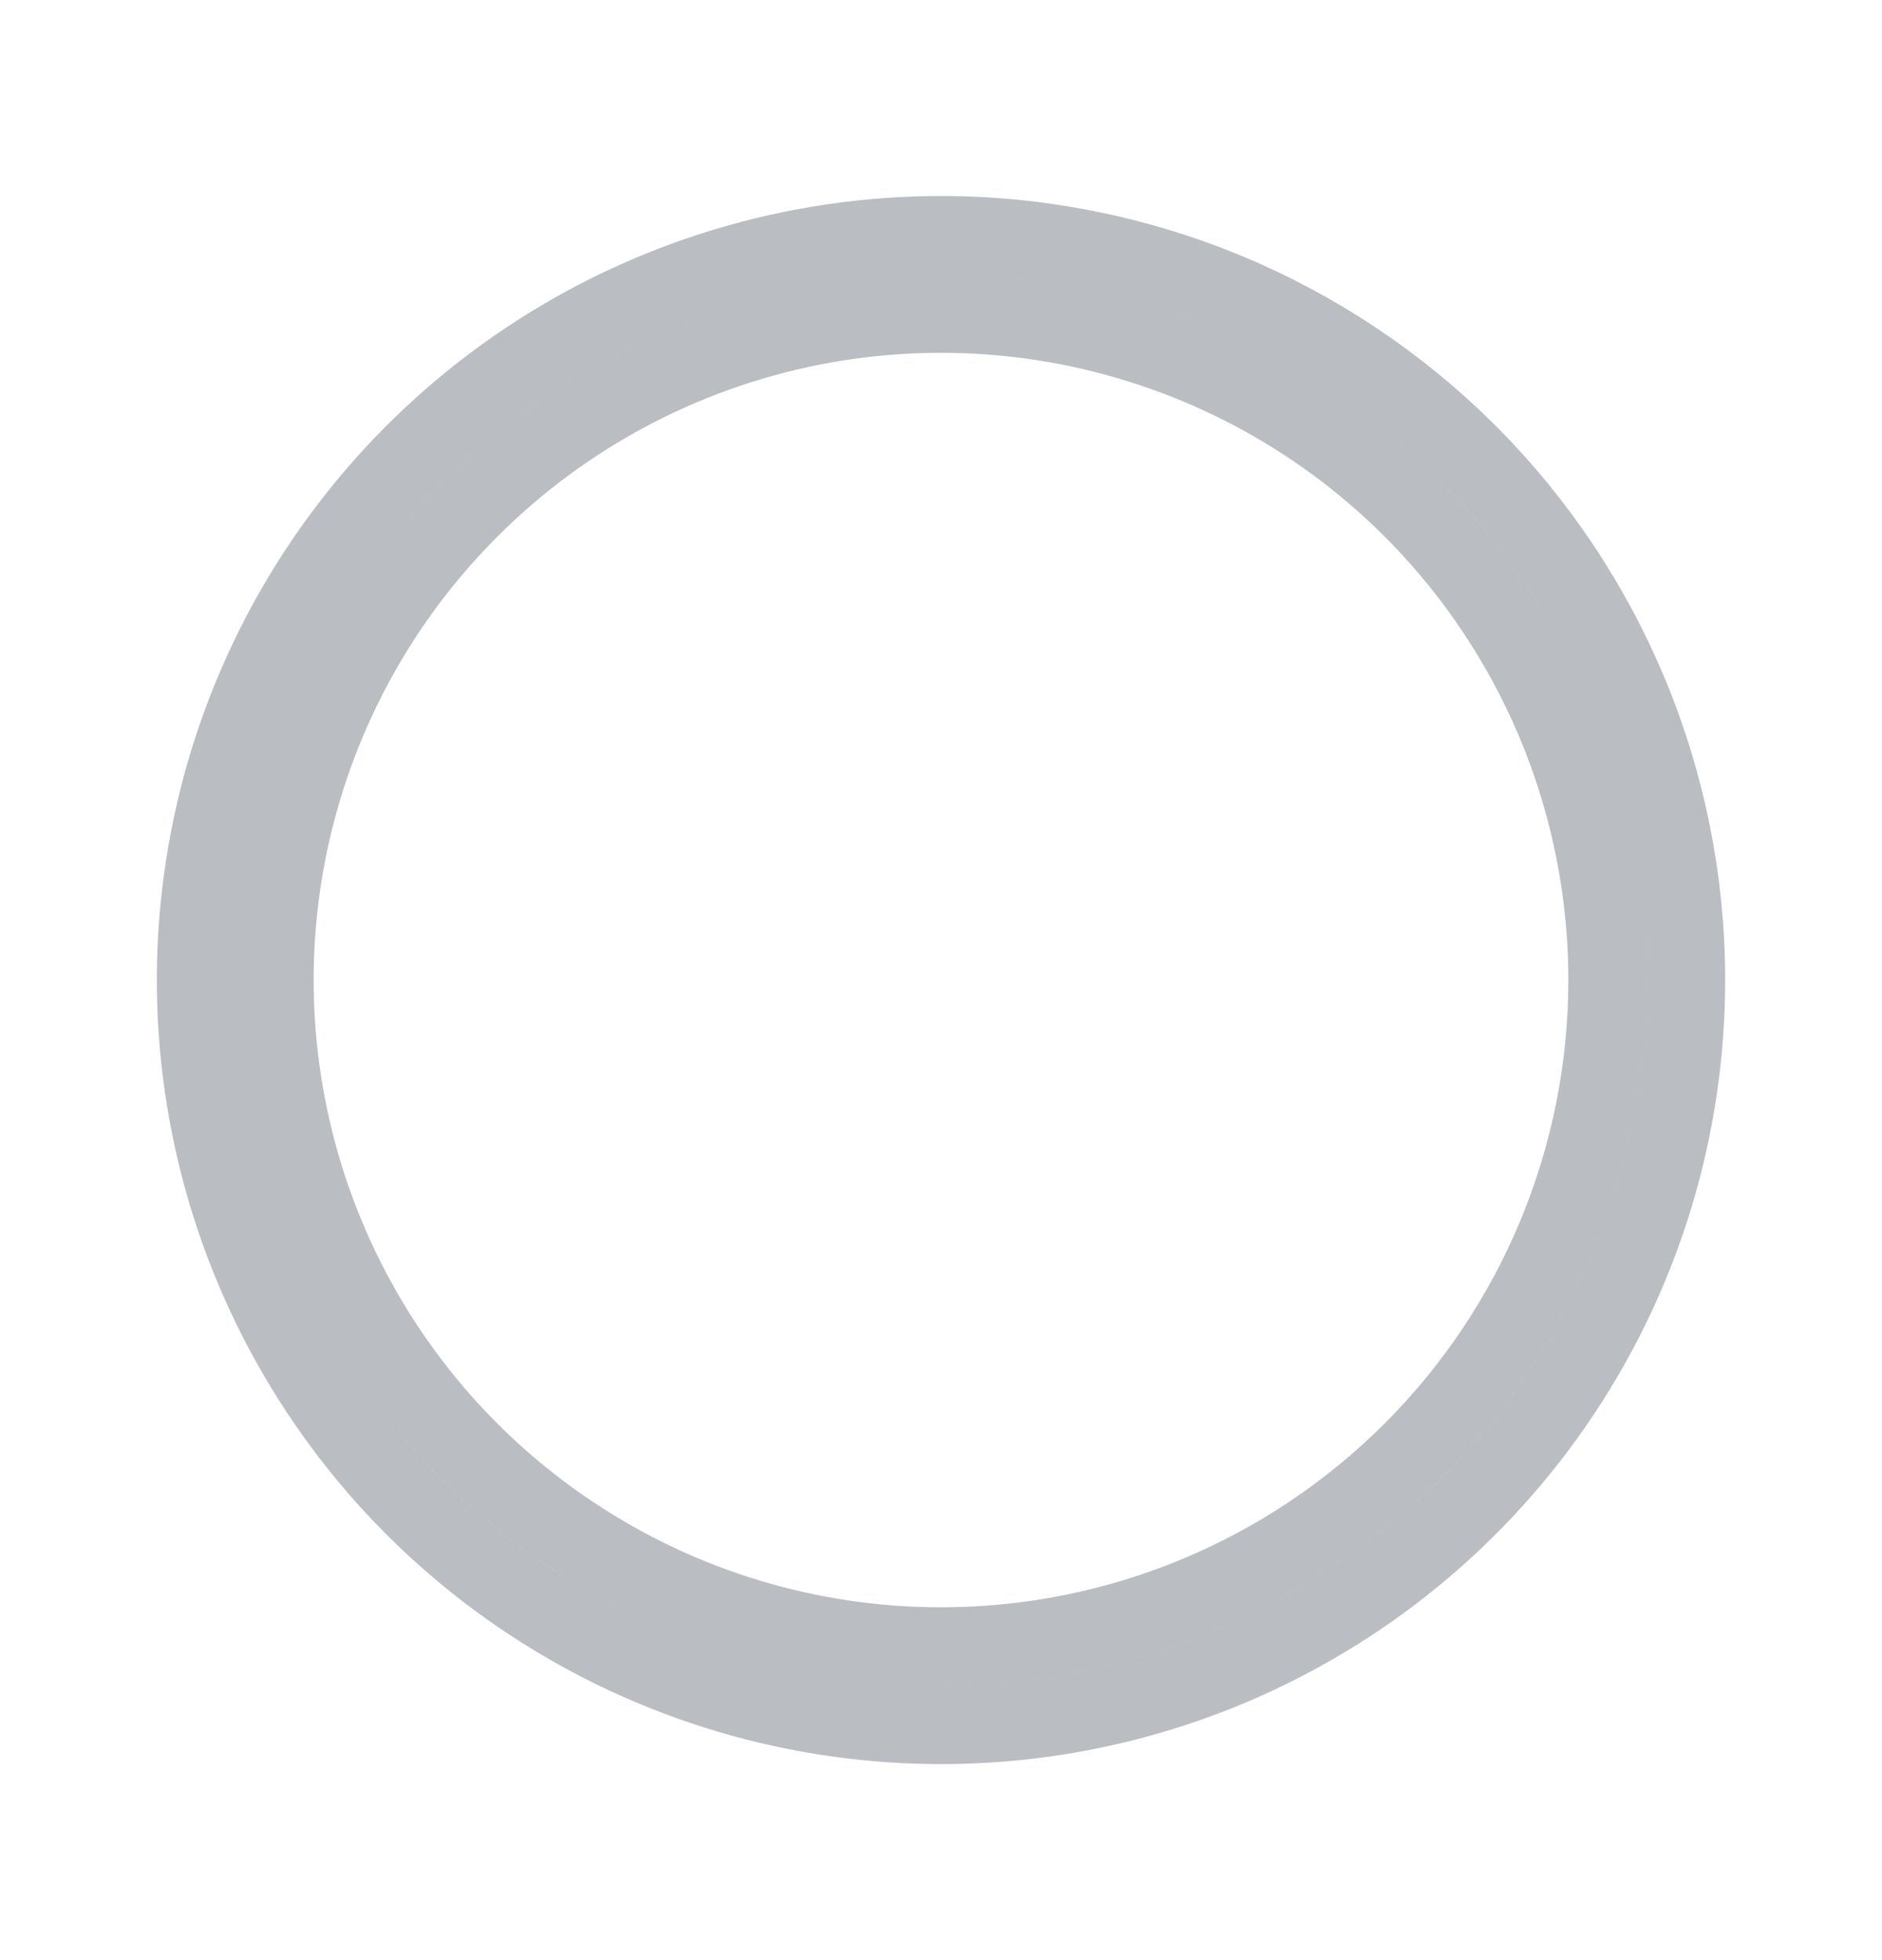 <svg width="24" height="25" viewBox="0 0 24 25" fill="none" xmlns="http://www.w3.org/2000/svg">
<path d="M6.722 4.601C8.284 3.557 10.121 3 12 3C13.248 3 14.483 3.246 15.636 3.723C16.788 4.201 17.835 4.9 18.718 5.782C19.6 6.665 20.299 7.712 20.777 8.865C21.254 10.017 21.5 11.252 21.5 12.5C21.5 14.379 20.943 16.216 19.899 17.778C18.855 19.34 17.371 20.558 15.636 21.277C13.9 21.996 11.989 22.184 10.147 21.817C8.304 21.451 6.611 20.546 5.282 19.218C3.954 17.889 3.049 16.196 2.683 14.353C2.316 12.511 2.504 10.6 3.223 8.865C3.942 7.129 5.16 5.645 6.722 4.601ZM7.278 19.567C8.675 20.502 10.319 21 12 21C14.254 21 16.416 20.105 18.01 18.51C19.605 16.916 20.5 14.754 20.5 12.5C20.5 10.819 20.002 9.175 19.067 7.778C18.134 6.38 16.806 5.29 15.253 4.647C13.7 4.004 11.991 3.835 10.342 4.163C8.693 4.491 7.178 5.301 5.99 6.49C4.801 7.678 3.991 9.193 3.663 10.842C3.335 12.491 3.504 14.2 4.147 15.753C4.79 17.306 5.88 18.634 7.278 19.567Z" stroke="#BABDC2"/>
</svg>
